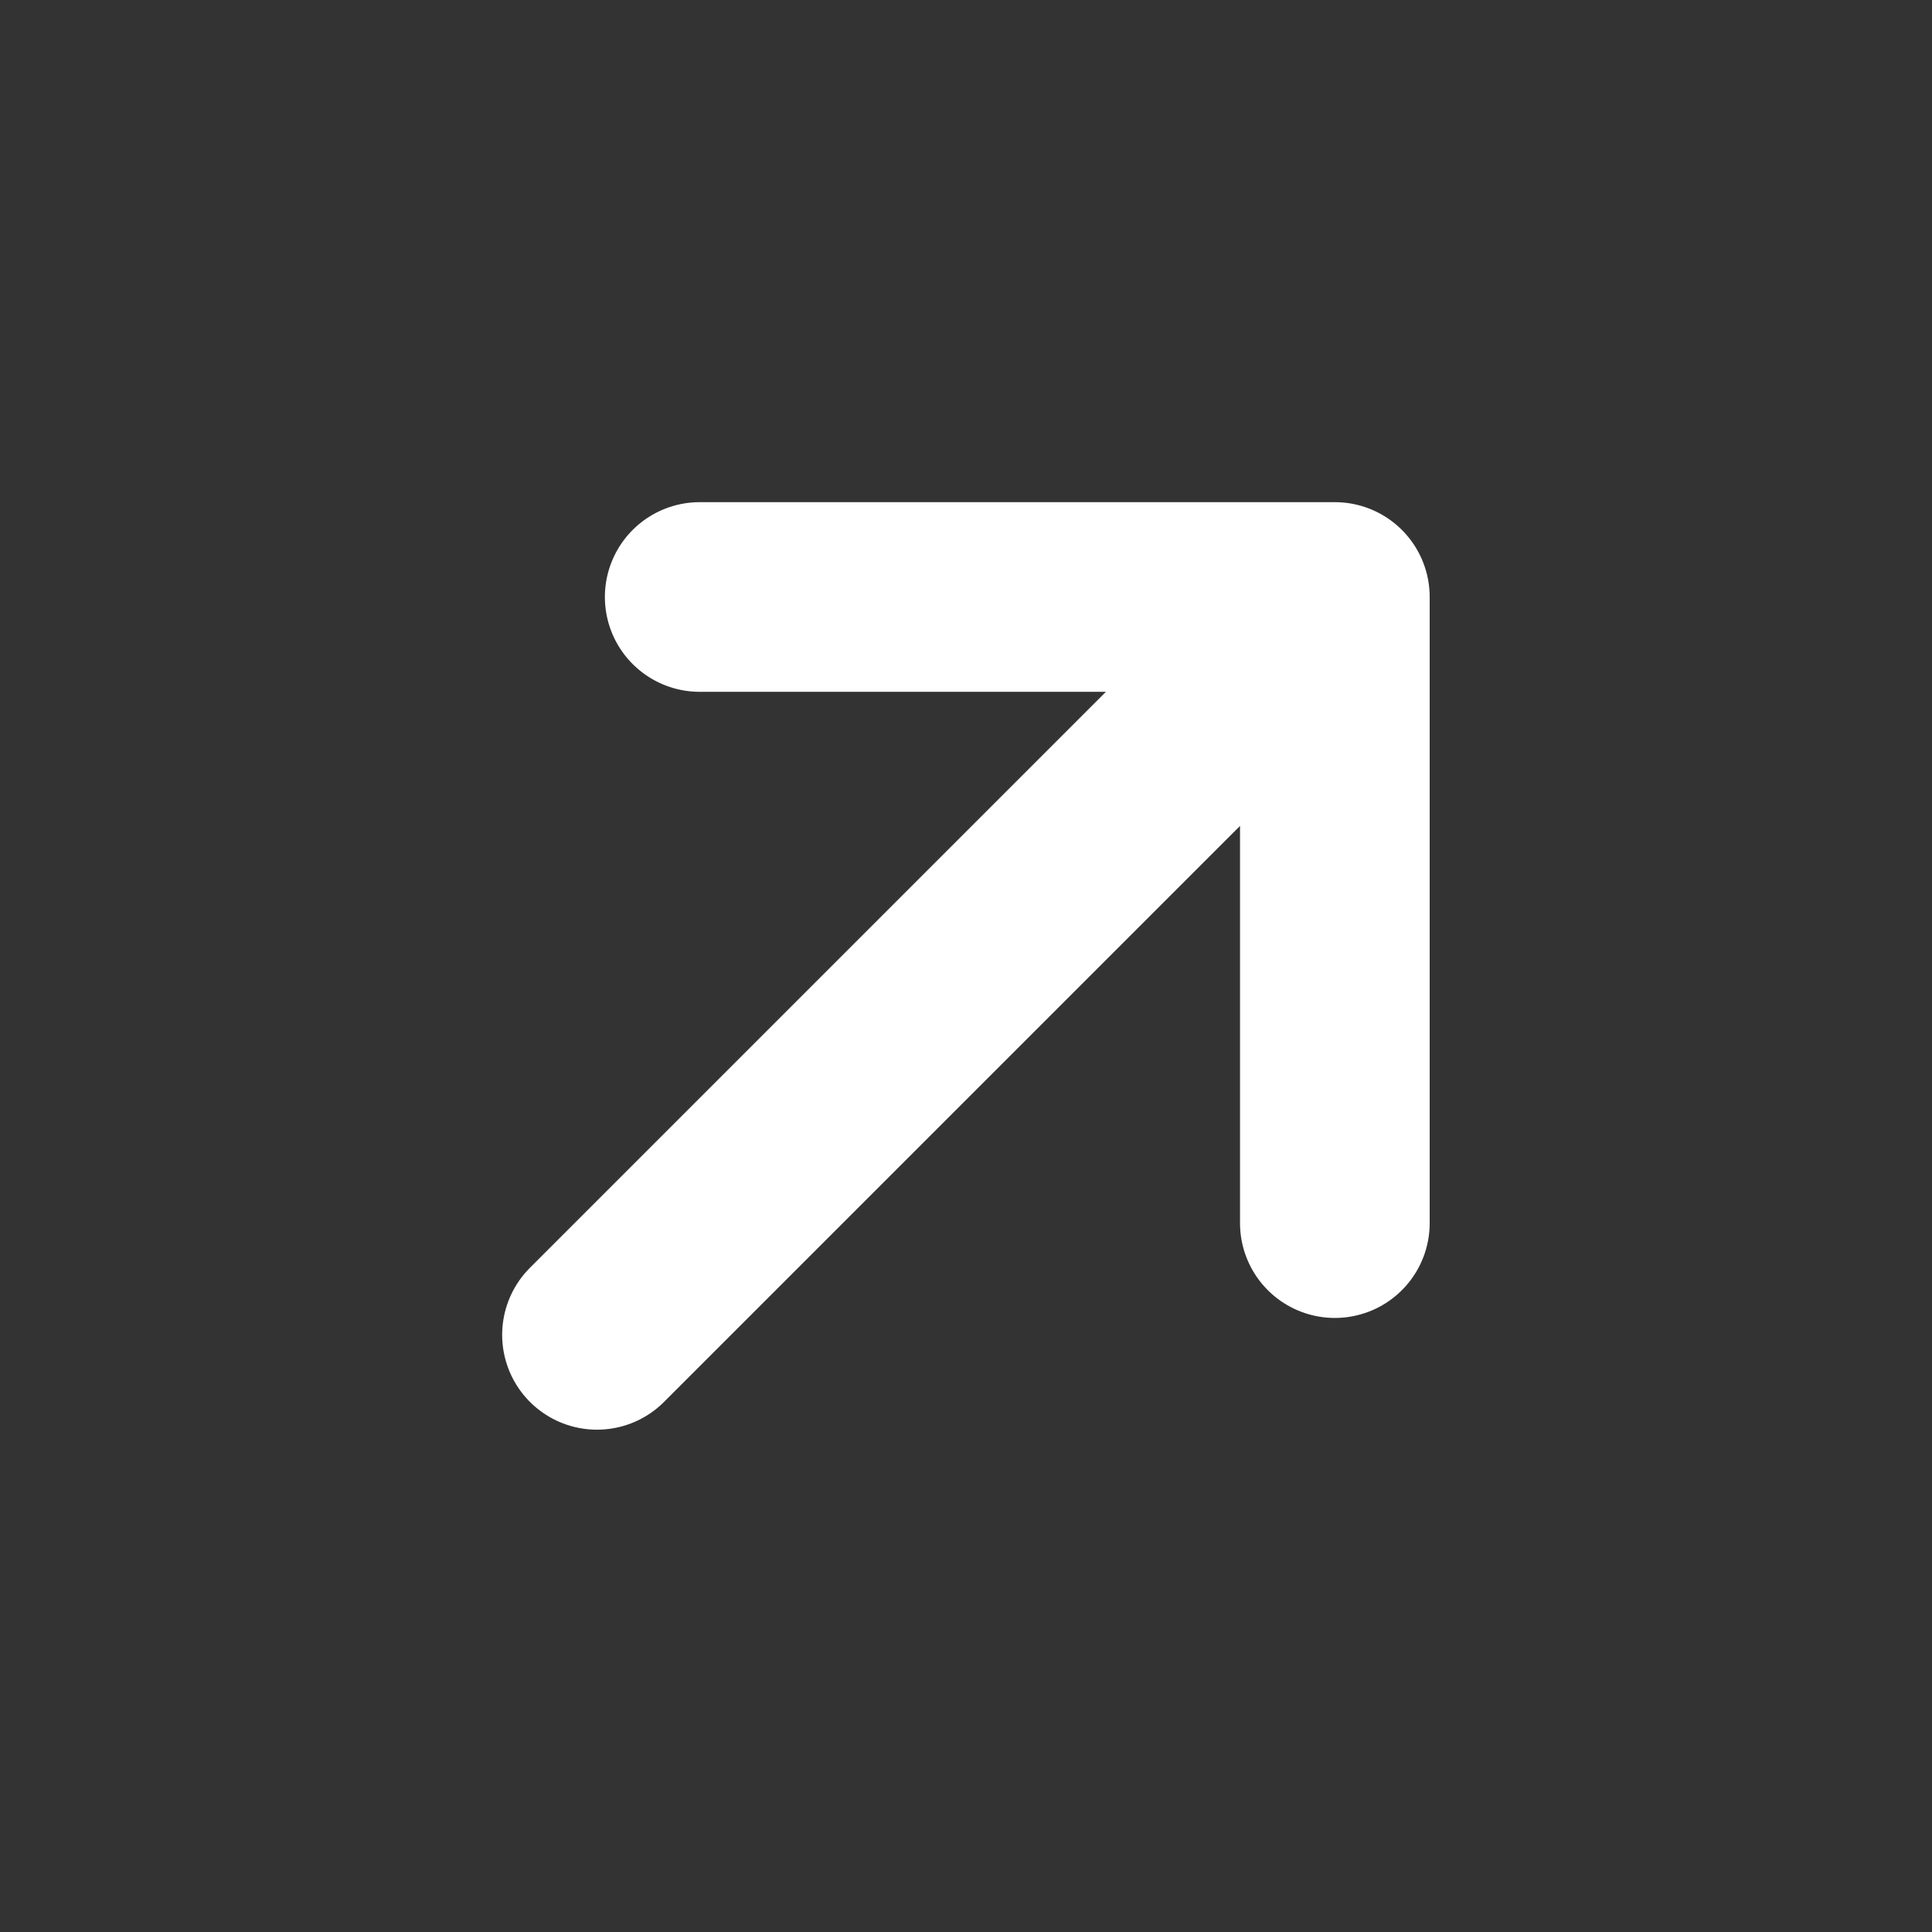 <svg width="12" height="12" viewBox="0 0 12 12" fill="none" xmlns="http://www.w3.org/2000/svg">
<rect x="0" y="0" width="12" height="12" fill="#333333" stroke="none"/>
<path d="M4.346 3.708L8.291 3.708M8.291 3.708L8.291 7.597M8.291 3.708L3.708 8.291" stroke="white" stroke-width="1.178" stroke-linecap="round" stroke-linejoin="round"/>
</svg>

